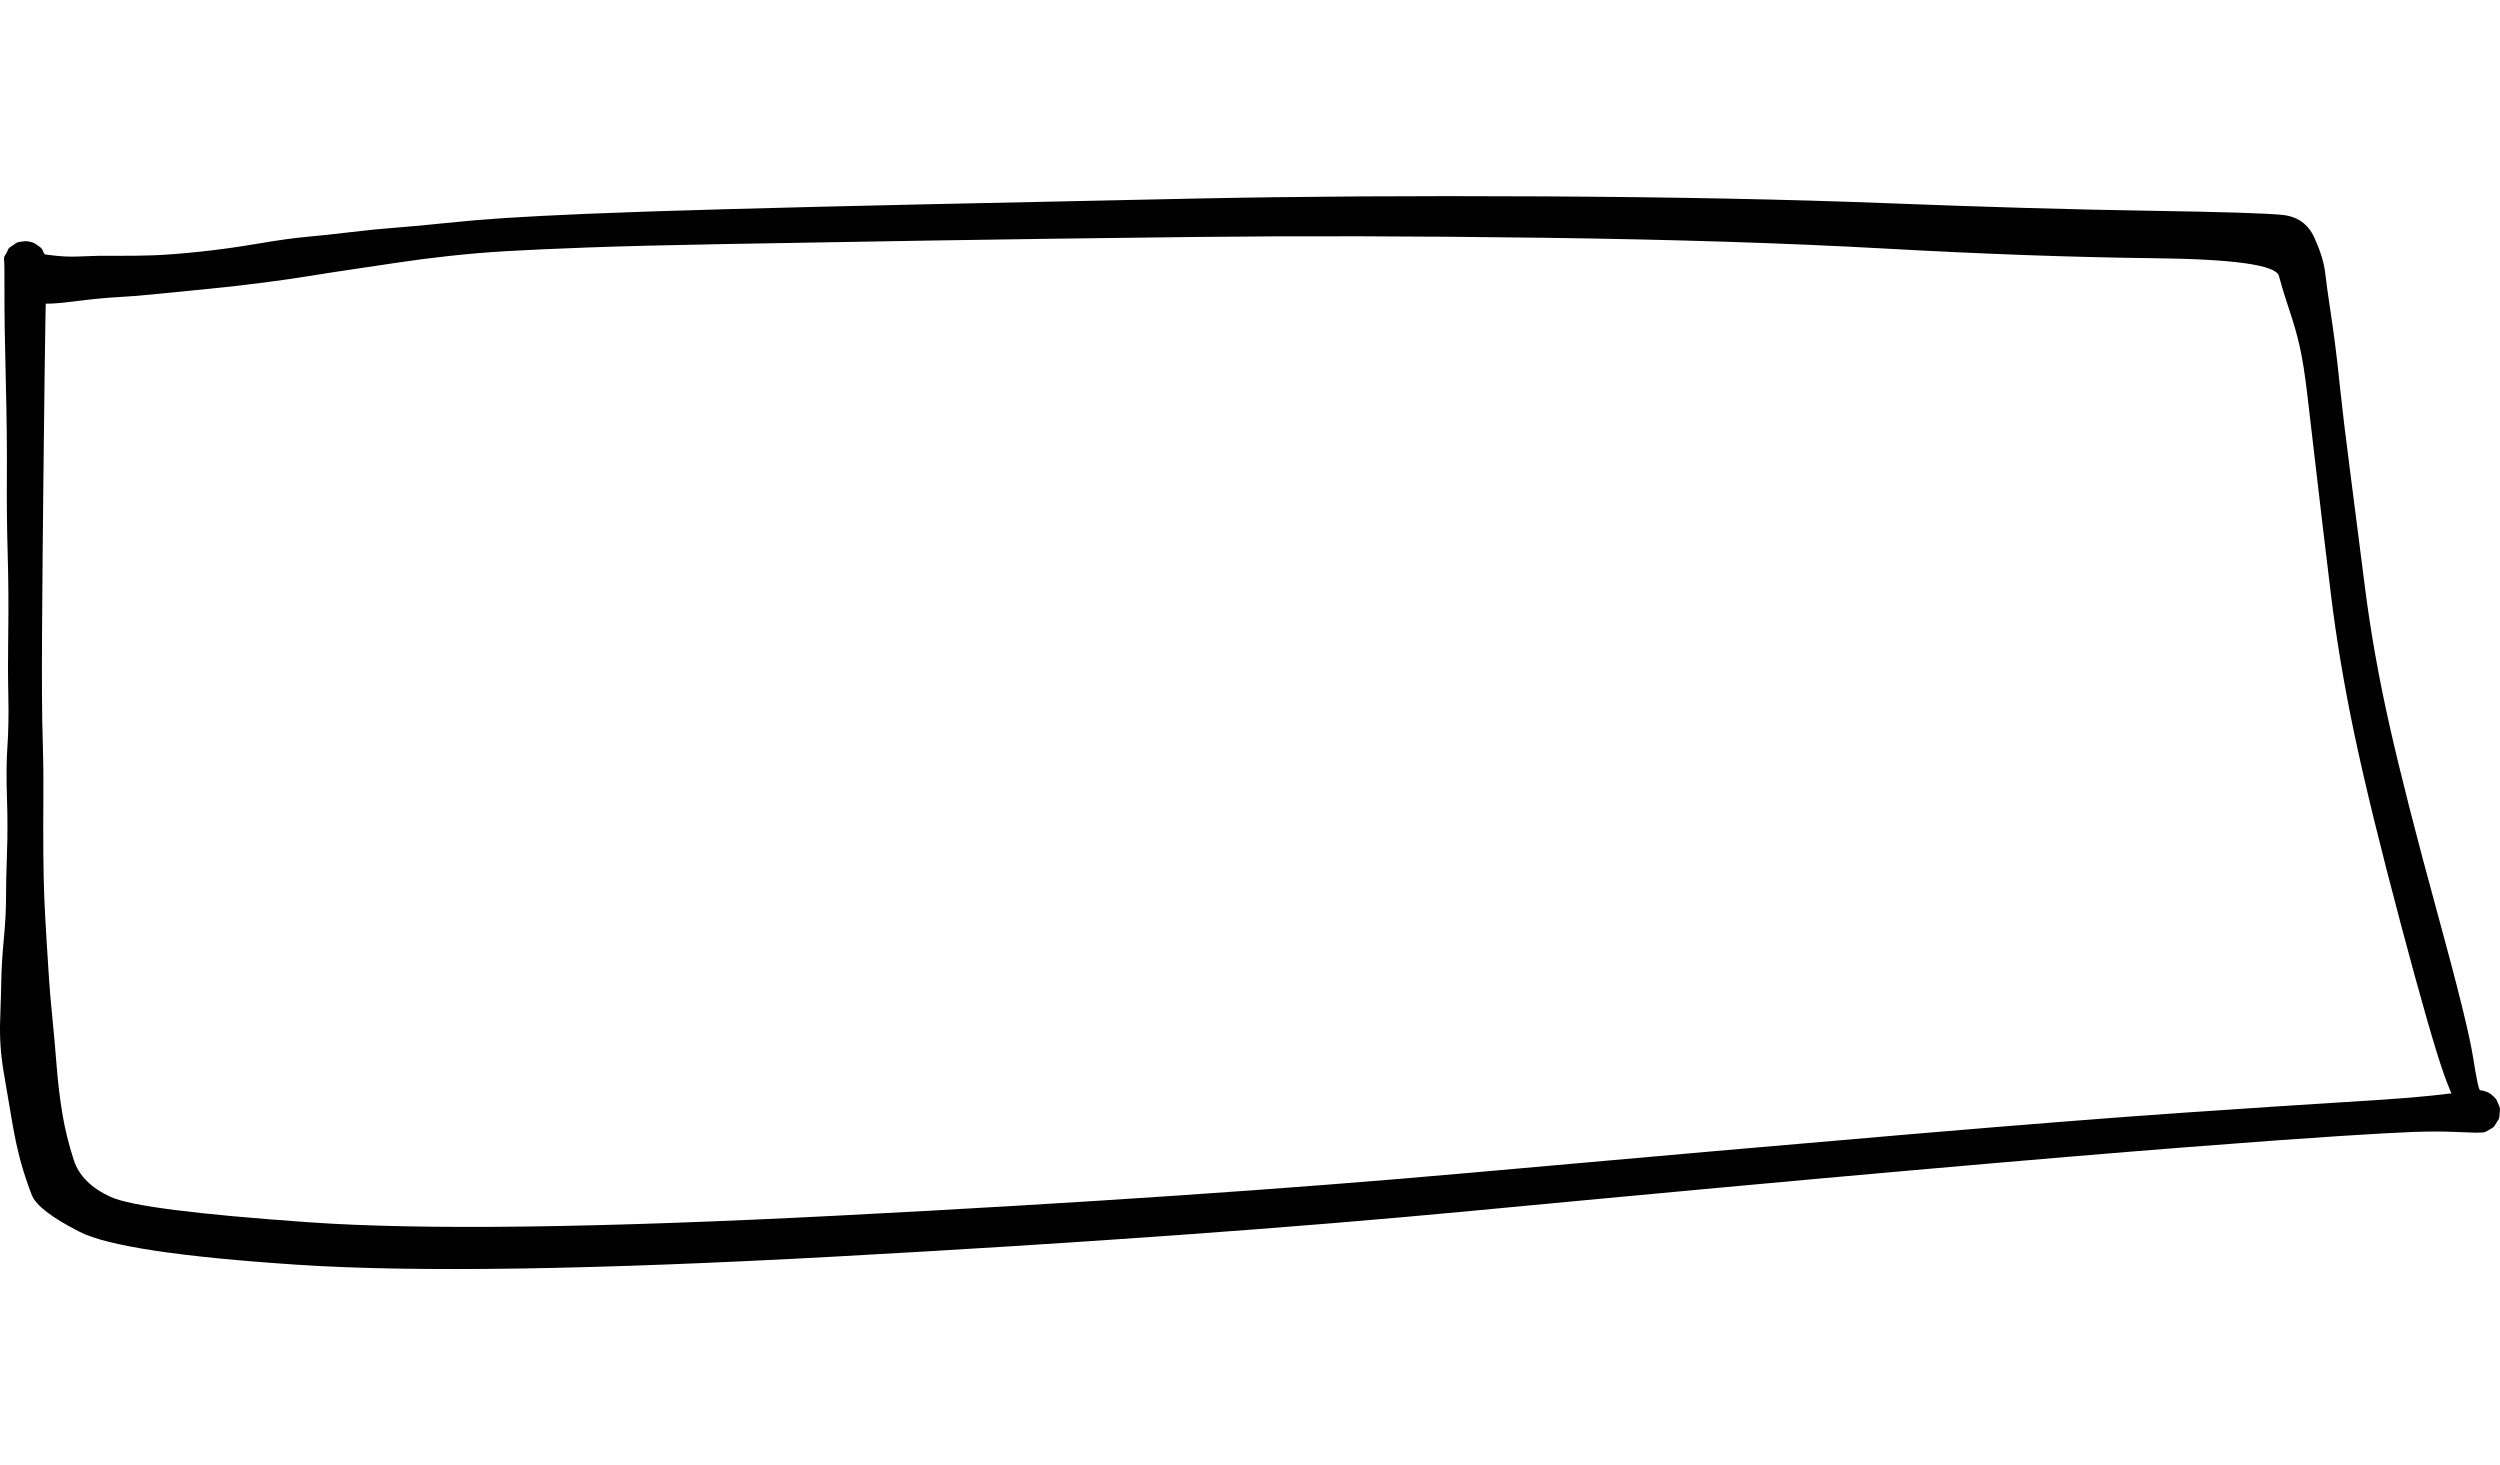 <svg xmlns="http://www.w3.org/2000/svg" viewBox="506.45 194.73 650.8 279.33" width="144.35" height="84.6"><path d="M5.57,14.00 Q5.22,29.52 5.05,44.32 T4.76,69.44 4.55,89.89 4.40,109.79 4.38,126.87 4.61,139.88 4.74,153.18 4.73,167.74 4.98,179.39 5.55,190.11 6.20,200.39 7.08,210.64 8.19,223.13 9.69,235.61 12.66,247.69 22.28,257.28 73.89,263.87 211.67,262.13 375.65,251.03 490.58,240.96 562.23,235.32 602.20,232.69 621.20,231.39 631.86,230.28 637.54,229.58 639.10,229.52 640.41,229.78 641.62,230.35 642.66,231.19 643.46,232.25 643.99,233.48 644.21,234.79 644.11,236.12 643.69,237.39 642.98,238.52 642.02,239.45 640.87,240.12 639.59,240.50 635.89,237.56 629.62,225.22 618.37,186.02 606.39,137.02 600.21,100.21 596.49,68.96 594.04,48.00 592.15,36.05 589.49,26.64 586.70,17.51 554.14,12.90 484.11,10.39 395.15,7.58 304.87,7.37 234.58,8.32 181.98,9.22 146.44,10.11 125.36,11.06 110.19,12.34 97.49,13.97 85.80,15.71 74.54,17.45 62.01,19.26 46.79,20.98 34.13,22.23 24.06,23.04 12.66,24.16 3.41,24.65 -0.28,23.96 -2.06,22.92 -3.42,21.37 -4.21,19.46 -4.35,17.40 -3.83,15.40 -2.69,13.68 -1.07,12.41 0.88,11.72 2.94,11.69 4.91,12.32 6.57,13.55 7.75,15.24 8.33,17.22 8.25,19.28 7.51,21.21 6.20,22.80 4.44,23.89 2.43,24.36 0.38,24.17 -1.50,23.33 -3.02,21.93 -4.01,20.12 -4.38,18.09 -4.07,16.05 -3.13,14.21 -1.65,12.77 0.21,11.88 2.26,11.63 3.30,11.67 6.88,12.14 14.68,12.43 23.57,12.27 33.29,12.15 45.56,11.20 60.59,9.11 73.21,7.35 84.61,6.13 96.48,4.95 109.46,3.75 124.92,2.44 146.17,1.35 181.79,0.16 234.42,-1.13 304.84,-2.63 395.46,-3.19 484.56,-1.42 552.56,0.54 587.75,1.65 595.90,7.51 598.75,16.74 599.93,25.42 601.26,34.79 602.65,46.96 605.17,67.90 609.11,98.68 615.55,134.80 627.85,182.97 637.24,220.92 639.10,229.52 640.41,229.78 641.62,230.35 642.65,231.19 643.46,232.25 643.99,233.48 644.21,234.79 644.11,236.12 643.69,237.39 642.98,238.52 642.02,239.45 640.87,240.12 639.59,240.50 638.03,240.55 632.37,240.34 621.75,240.35 602.79,241.40 562.95,244.30 491.42,250.32 376.36,260.92 211.57,272.76 70.99,274.93 14.19,266.36 1.72,256.76 -1.09,248.33 -3.43,237.52 -5.64,224.49 -6.51,211.28 -6.20,200.39 -5.55,190.11 -4.98,179.39 -4.73,167.74 -4.74,153.18 -4.61,139.88 -4.38,126.87 -4.40,109.79 -4.55,89.89 -4.76,69.44 -5.05,44.32 -5.39,21.76 -5.49,13.33 -5.17,12.04 -4.55,10.86 -3.67,9.86 -2.57,9.10 -1.32,8.63 0.00,8.47 1.32,8.63 2.57,9.10 3.67,9.86 4.55,10.86 5.17,12.04 5.49,13.33 Z" transform="translate(513, 198)"></path></svg>